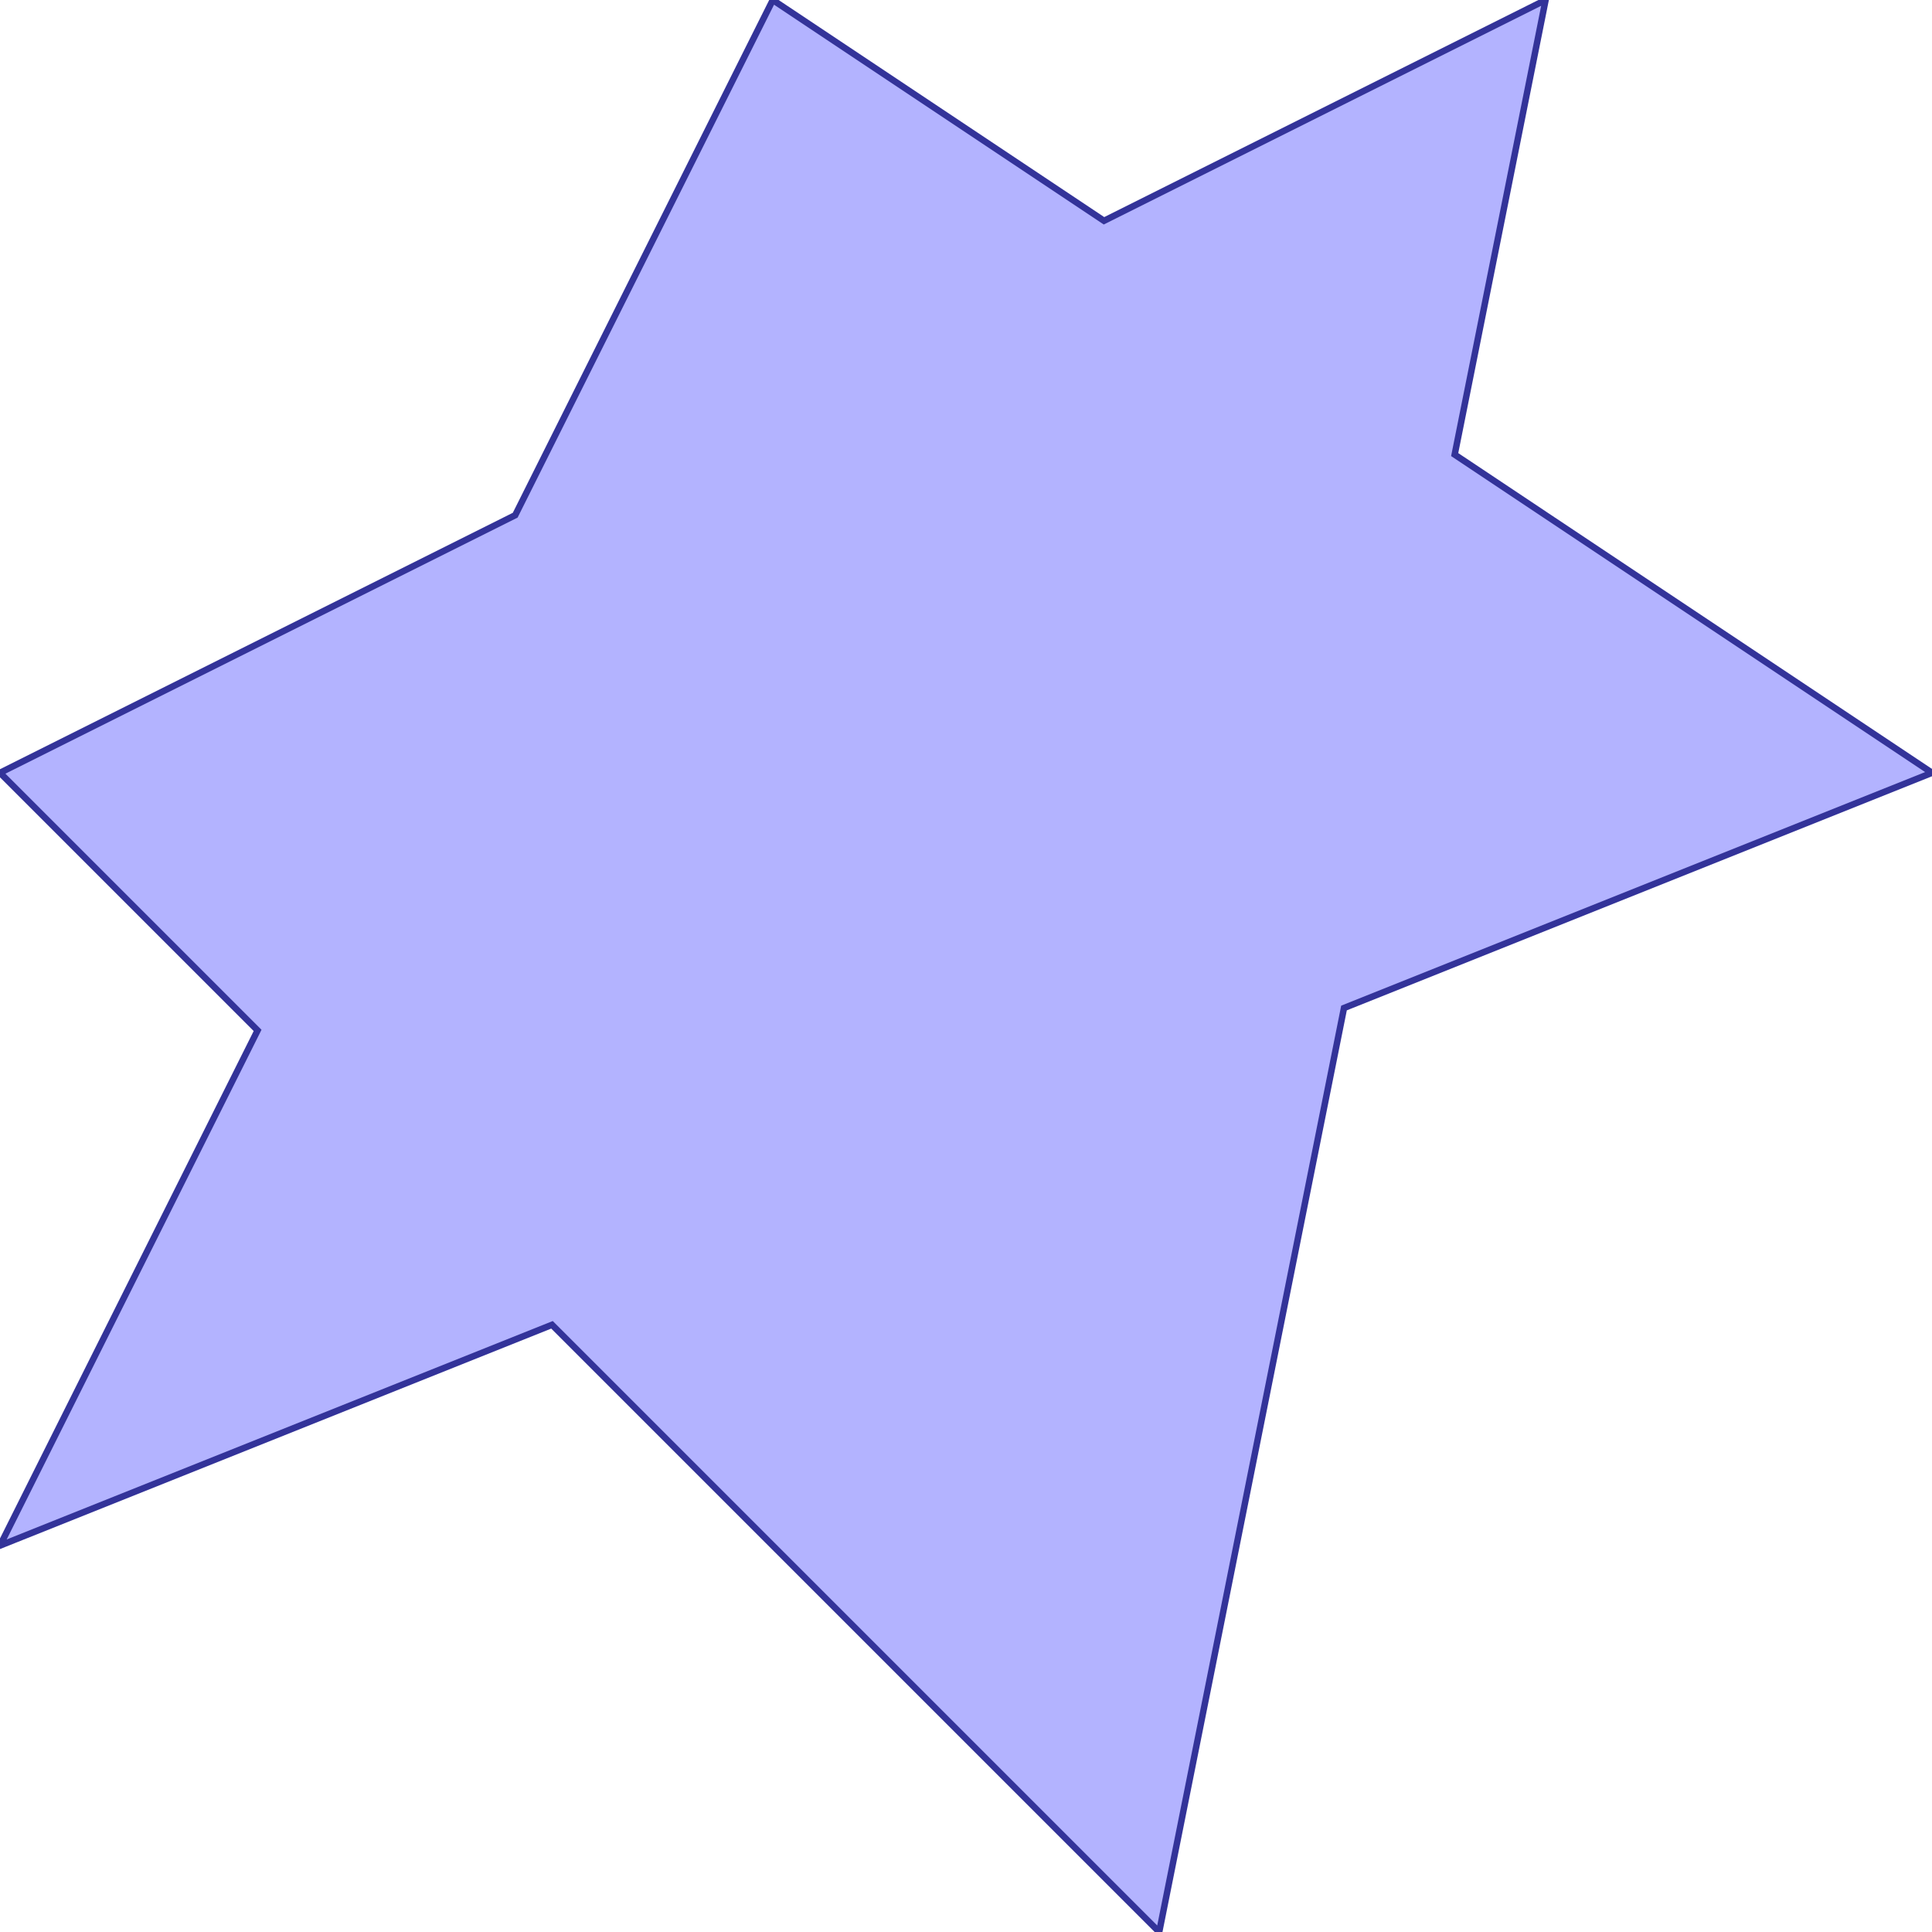 <?xml version="1.0" standalone="no"?>
<!DOCTYPE svg PUBLIC "-//W3C//DTD SVG 1.1//EN"
"http://www.w3.org/Graphics/SVG/1.1/DTD/svg11.dtd">
<svg viewBox="0 0 300 300" version="1.1"
xmlns="http://www.w3.org/2000/svg"
xmlns:xlink="http://www.w3.org/1999/xlink">
<g fill-rule="evenodd"><path d="M 40,160 L 0,120 L 80,80 L 120,0 L 171.429,34.286 L 240,0 L 225.882,70.588 L 300,120 L 208.696,156.522 L 180,300 L 85.714,205.714 L 0,240 L 40,160 z " style="fill-opacity:0.3;fill:rgb(0,0,255);stroke:rgb(51,51,153);stroke-width:1"/></g>
</svg>
